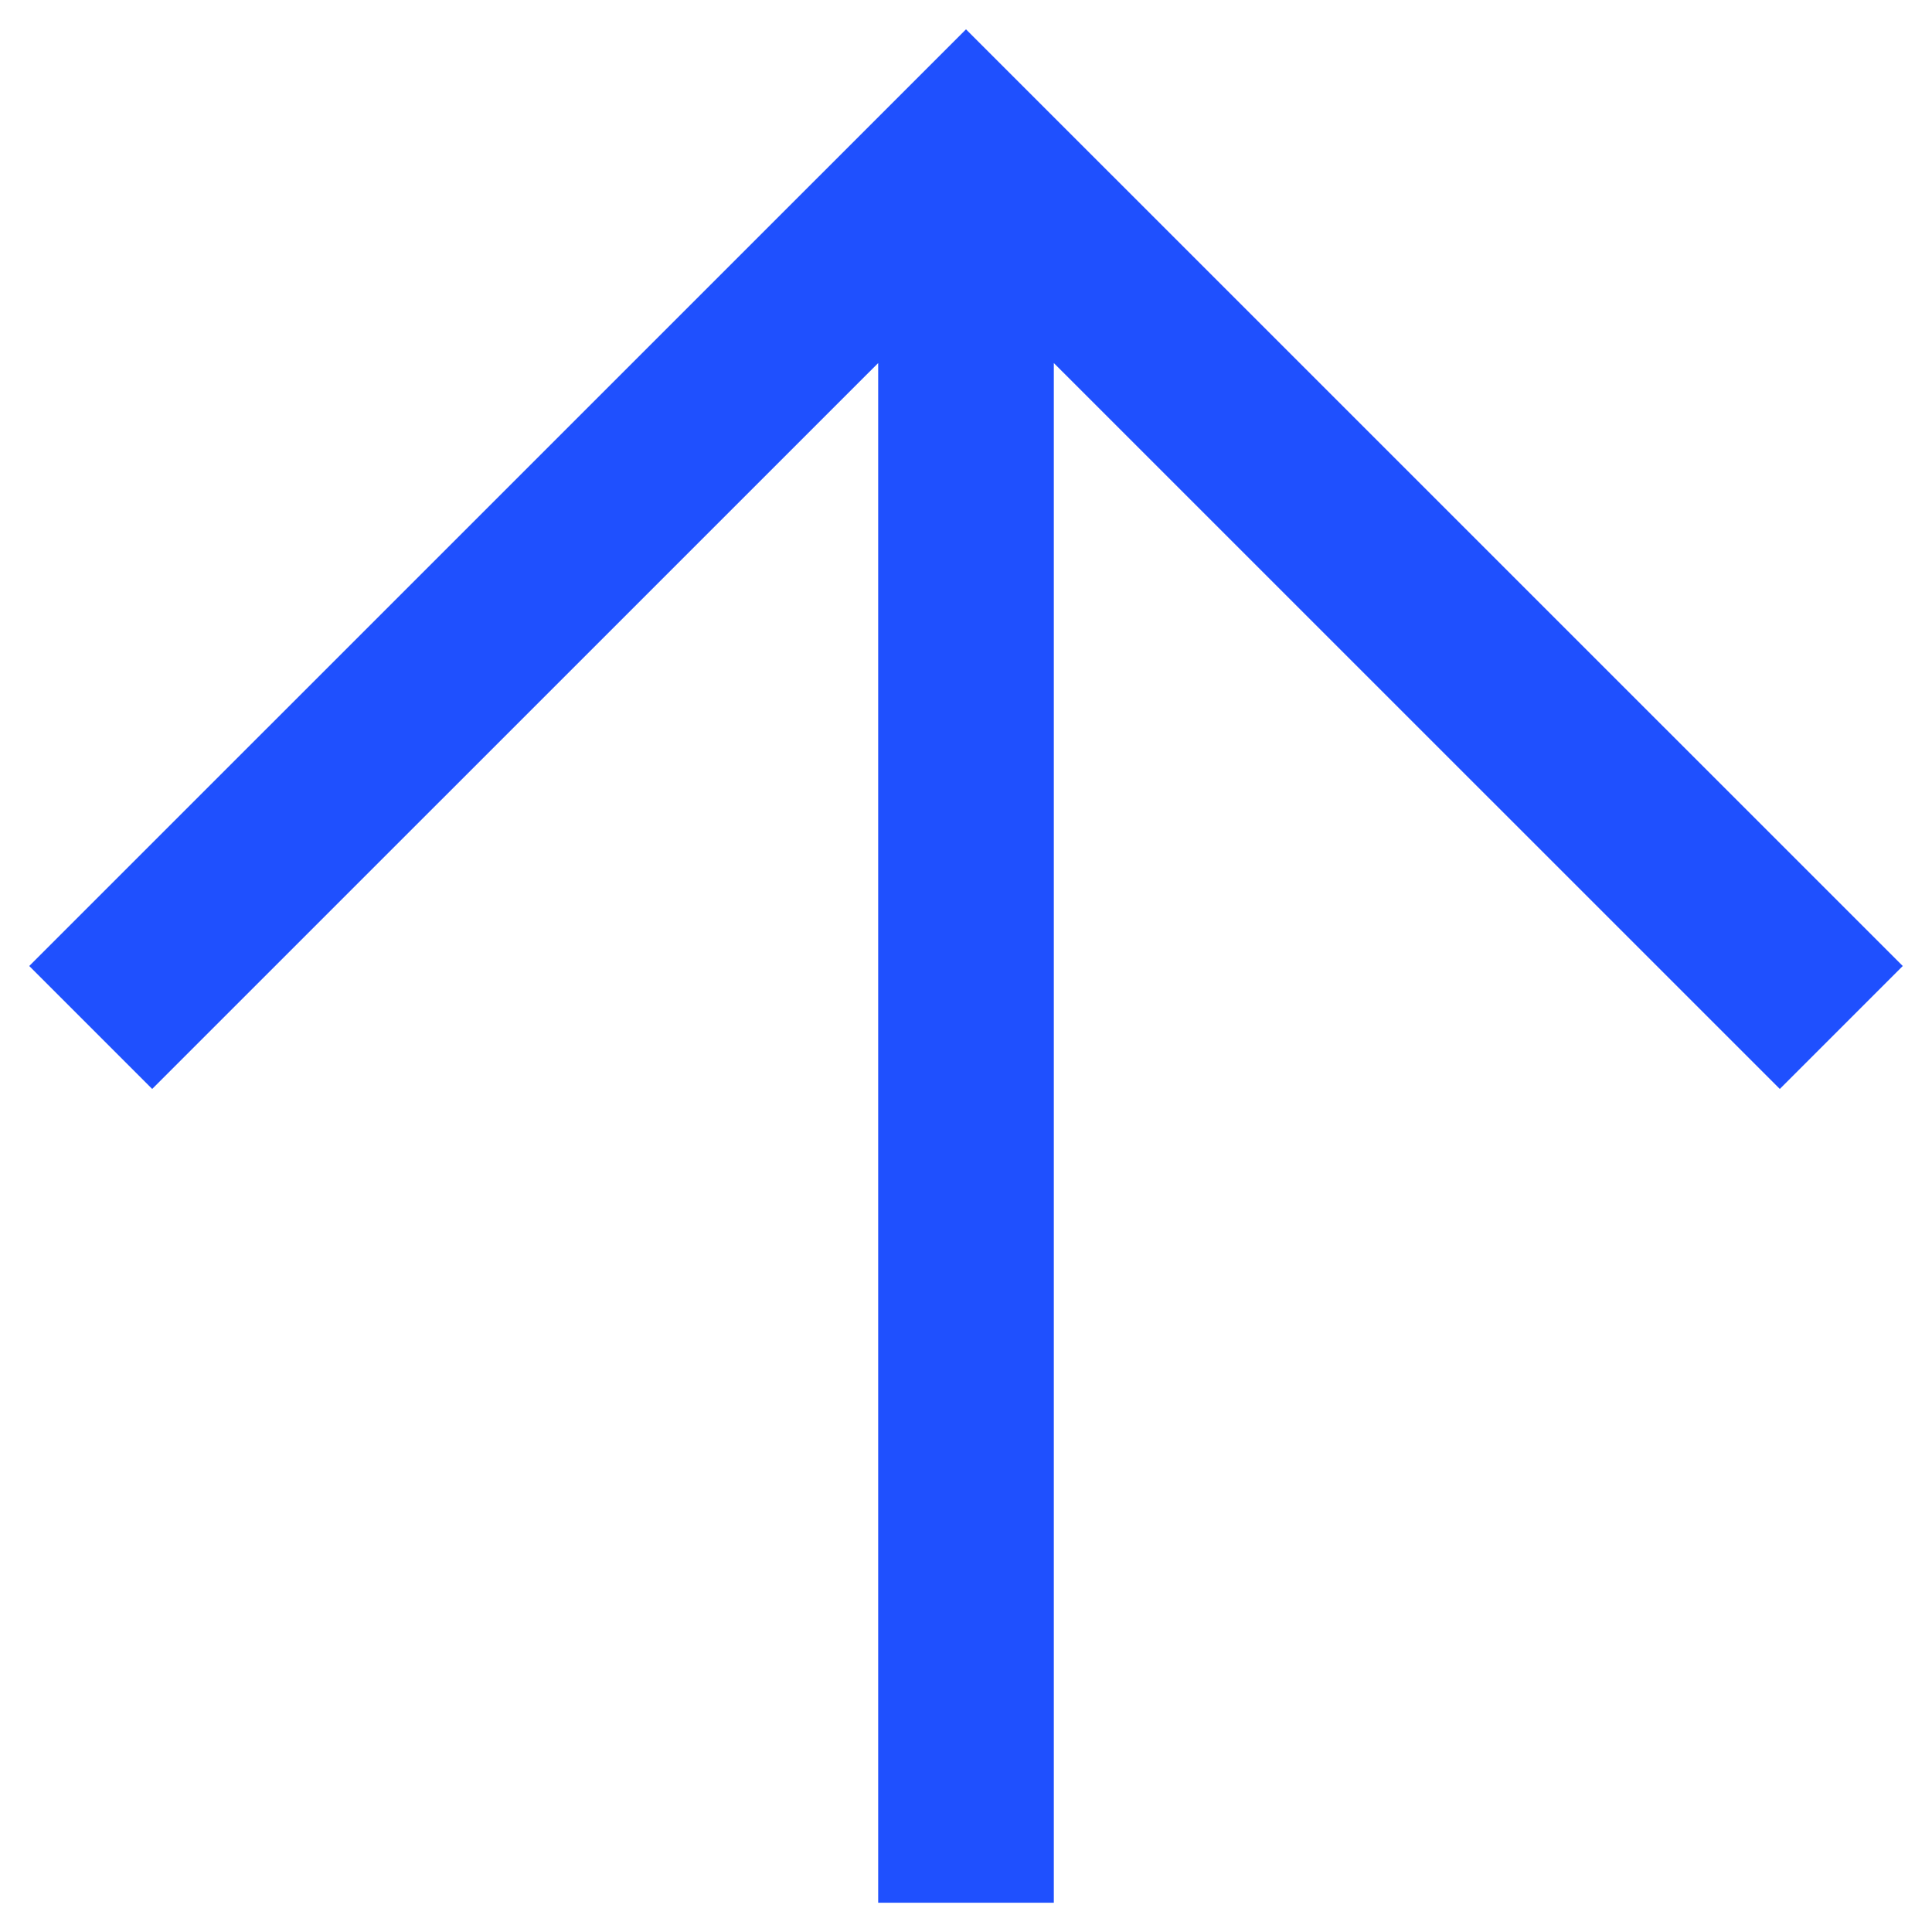 <svg width="22" height="22" viewBox="0 0 22 22" fill="none" xmlns="http://www.w3.org/2000/svg">
<path d="M10 21.667V4.134L1.733 12.4L0.333 11L11 0.334L21.667 11L20.267 12.4L12 4.134V21.667H10Z" fill="#1F50FE"/>
</svg>
